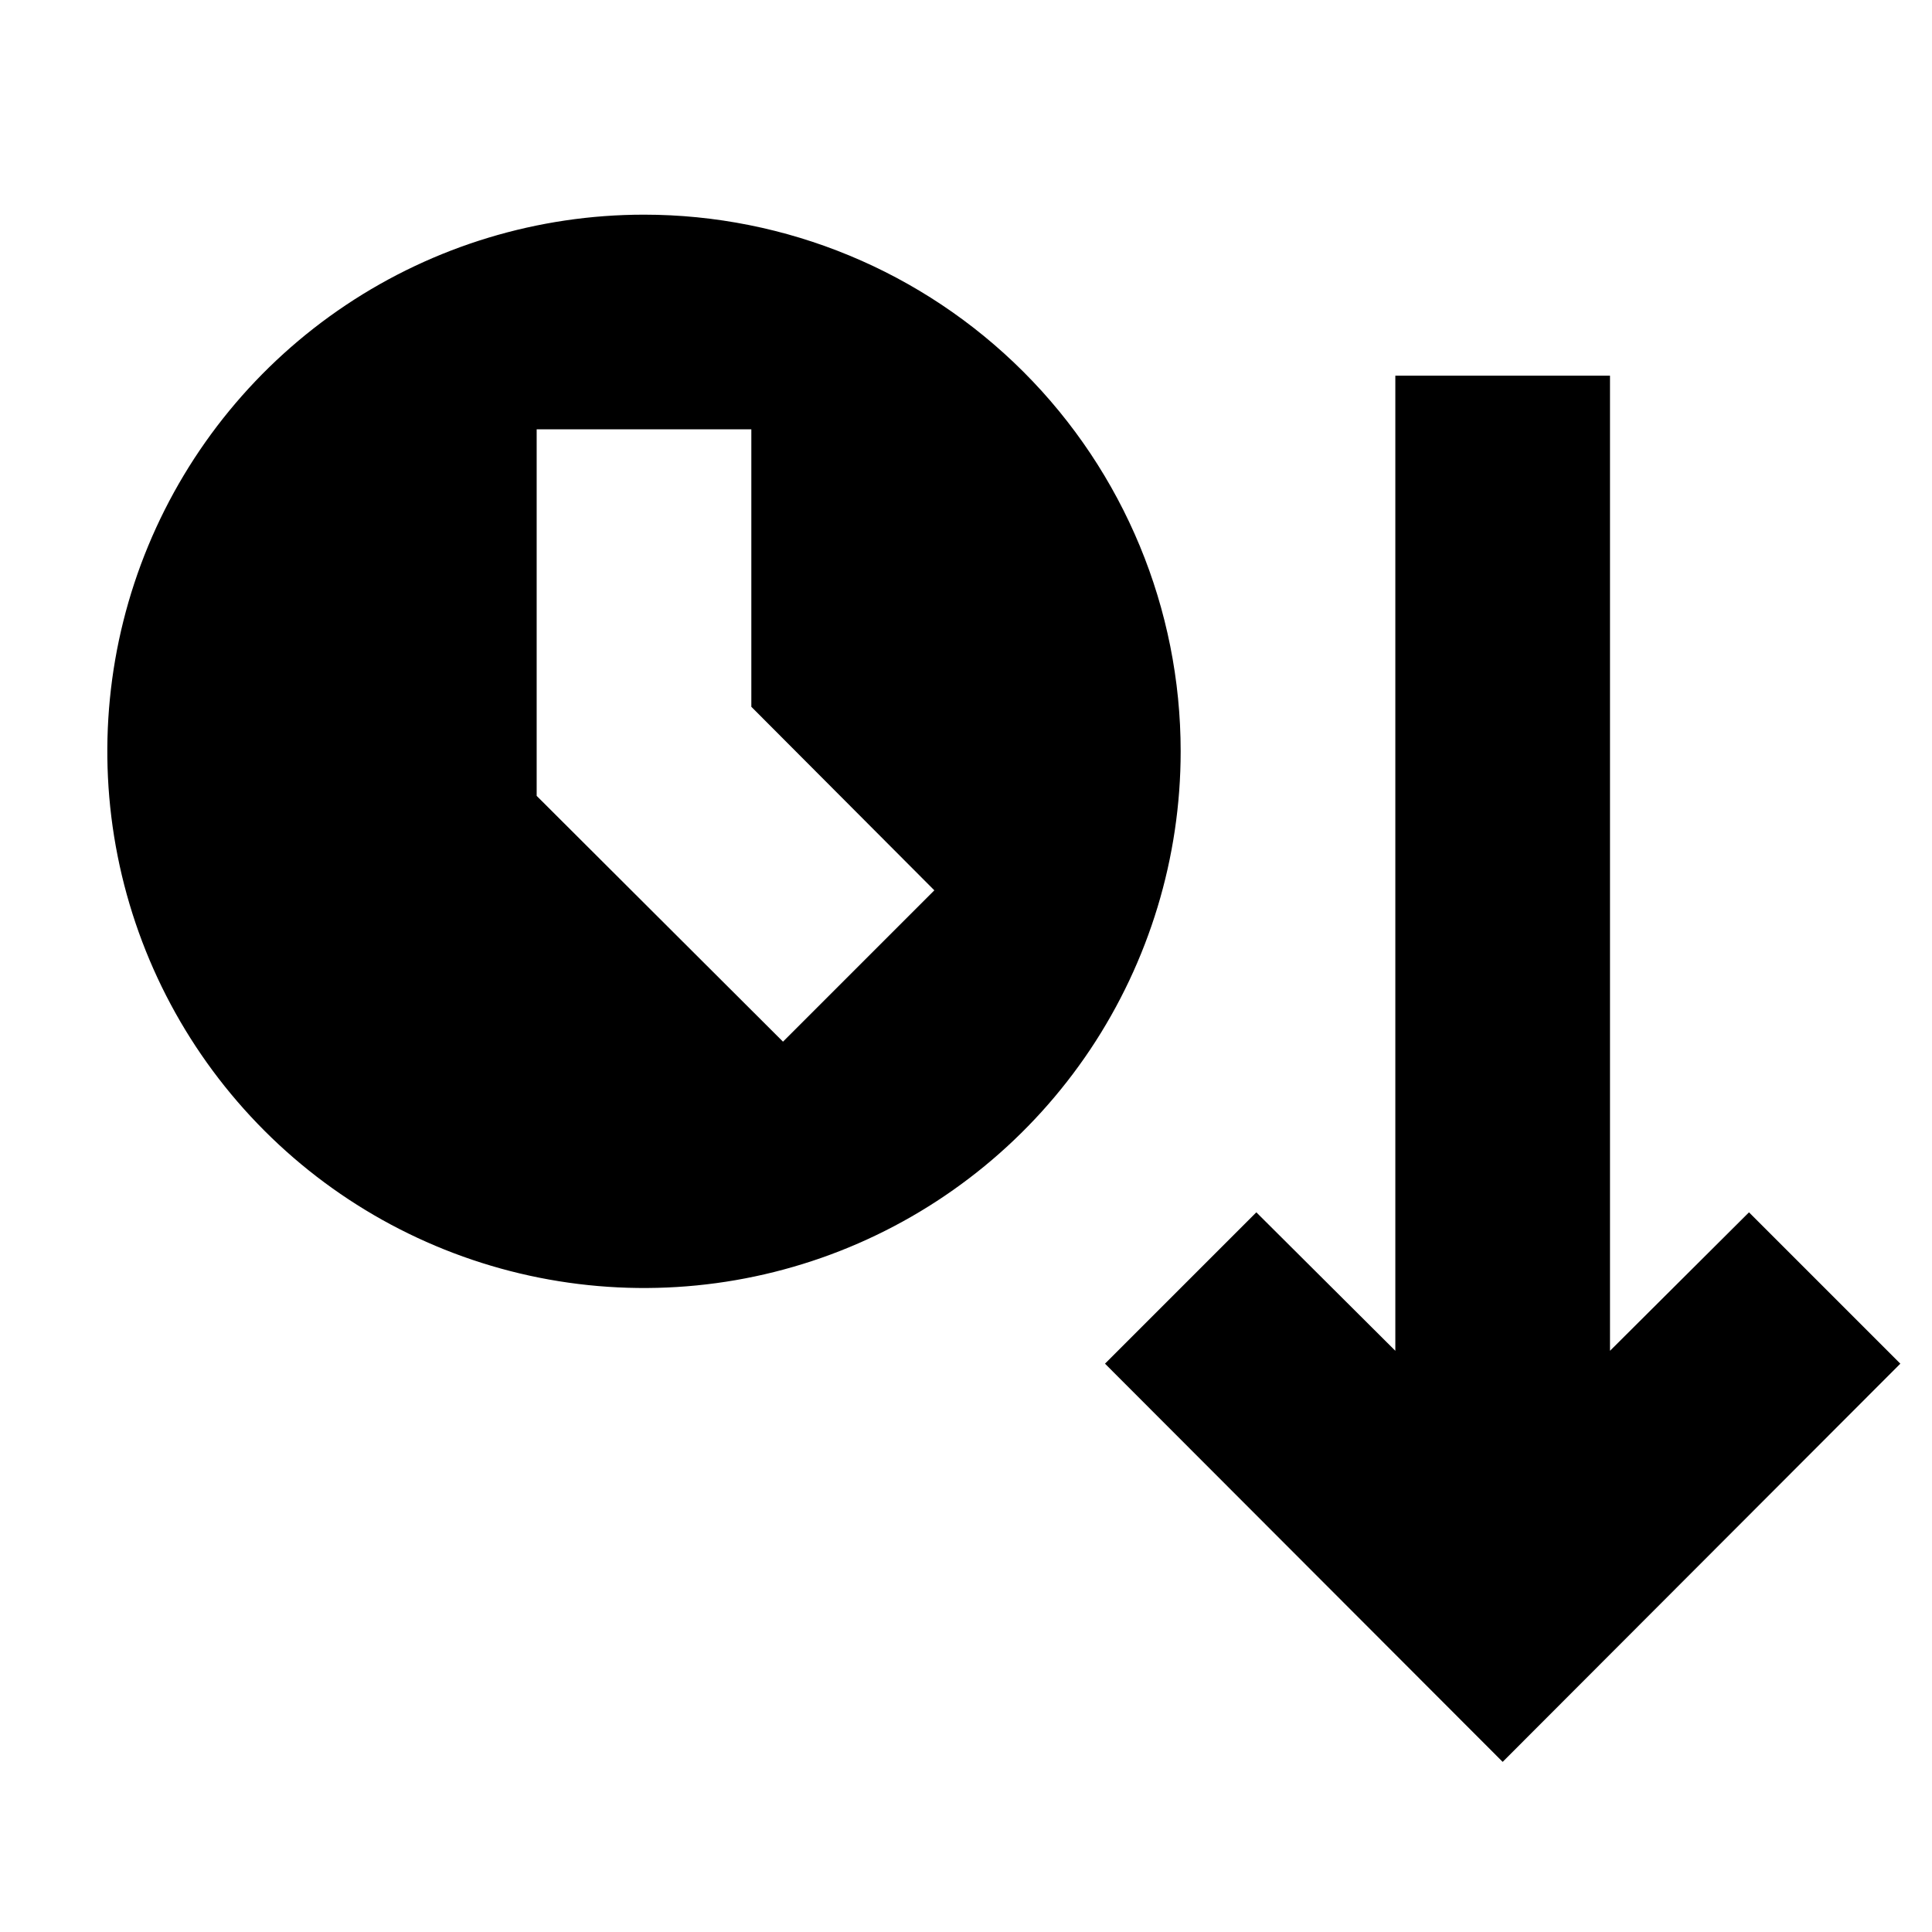 <?xml version="1.0"?>
<svg xmlns="http://www.w3.org/2000/svg" viewBox="0 0 36 36" fill="none">
  <path d="M35.41 25.41L28 32.83L20.59 25.41L23.41 22.59L26 25.17V7H30V25.17L32.59 22.59L35.41 25.41ZM22 14C22 15.978 21.413 17.911 20.315 19.556C19.216 21.2 17.654 22.482 15.827 23.239C14 23.996 11.989 24.194 10.049 23.808C8.109 23.422 6.327 22.47 4.929 21.071C3.53 19.672 2.578 17.891 2.192 15.951C1.806 14.011 2.004 12 2.761 10.173C3.518 8.346 4.8 6.784 6.444 5.685C8.089 4.586 10.022 4 12 4C14.652 4 17.196 5.054 19.071 6.929C20.946 8.804 22 11.348 22 14ZM17.41 16.59L14 13.17V8H10V14.83L14.59 19.41L17.41 16.59Z" fill="currentColor"/>
</svg>
<!-- ClientExtracted/steamui/chunk~2dcc5aaf7.js -->
